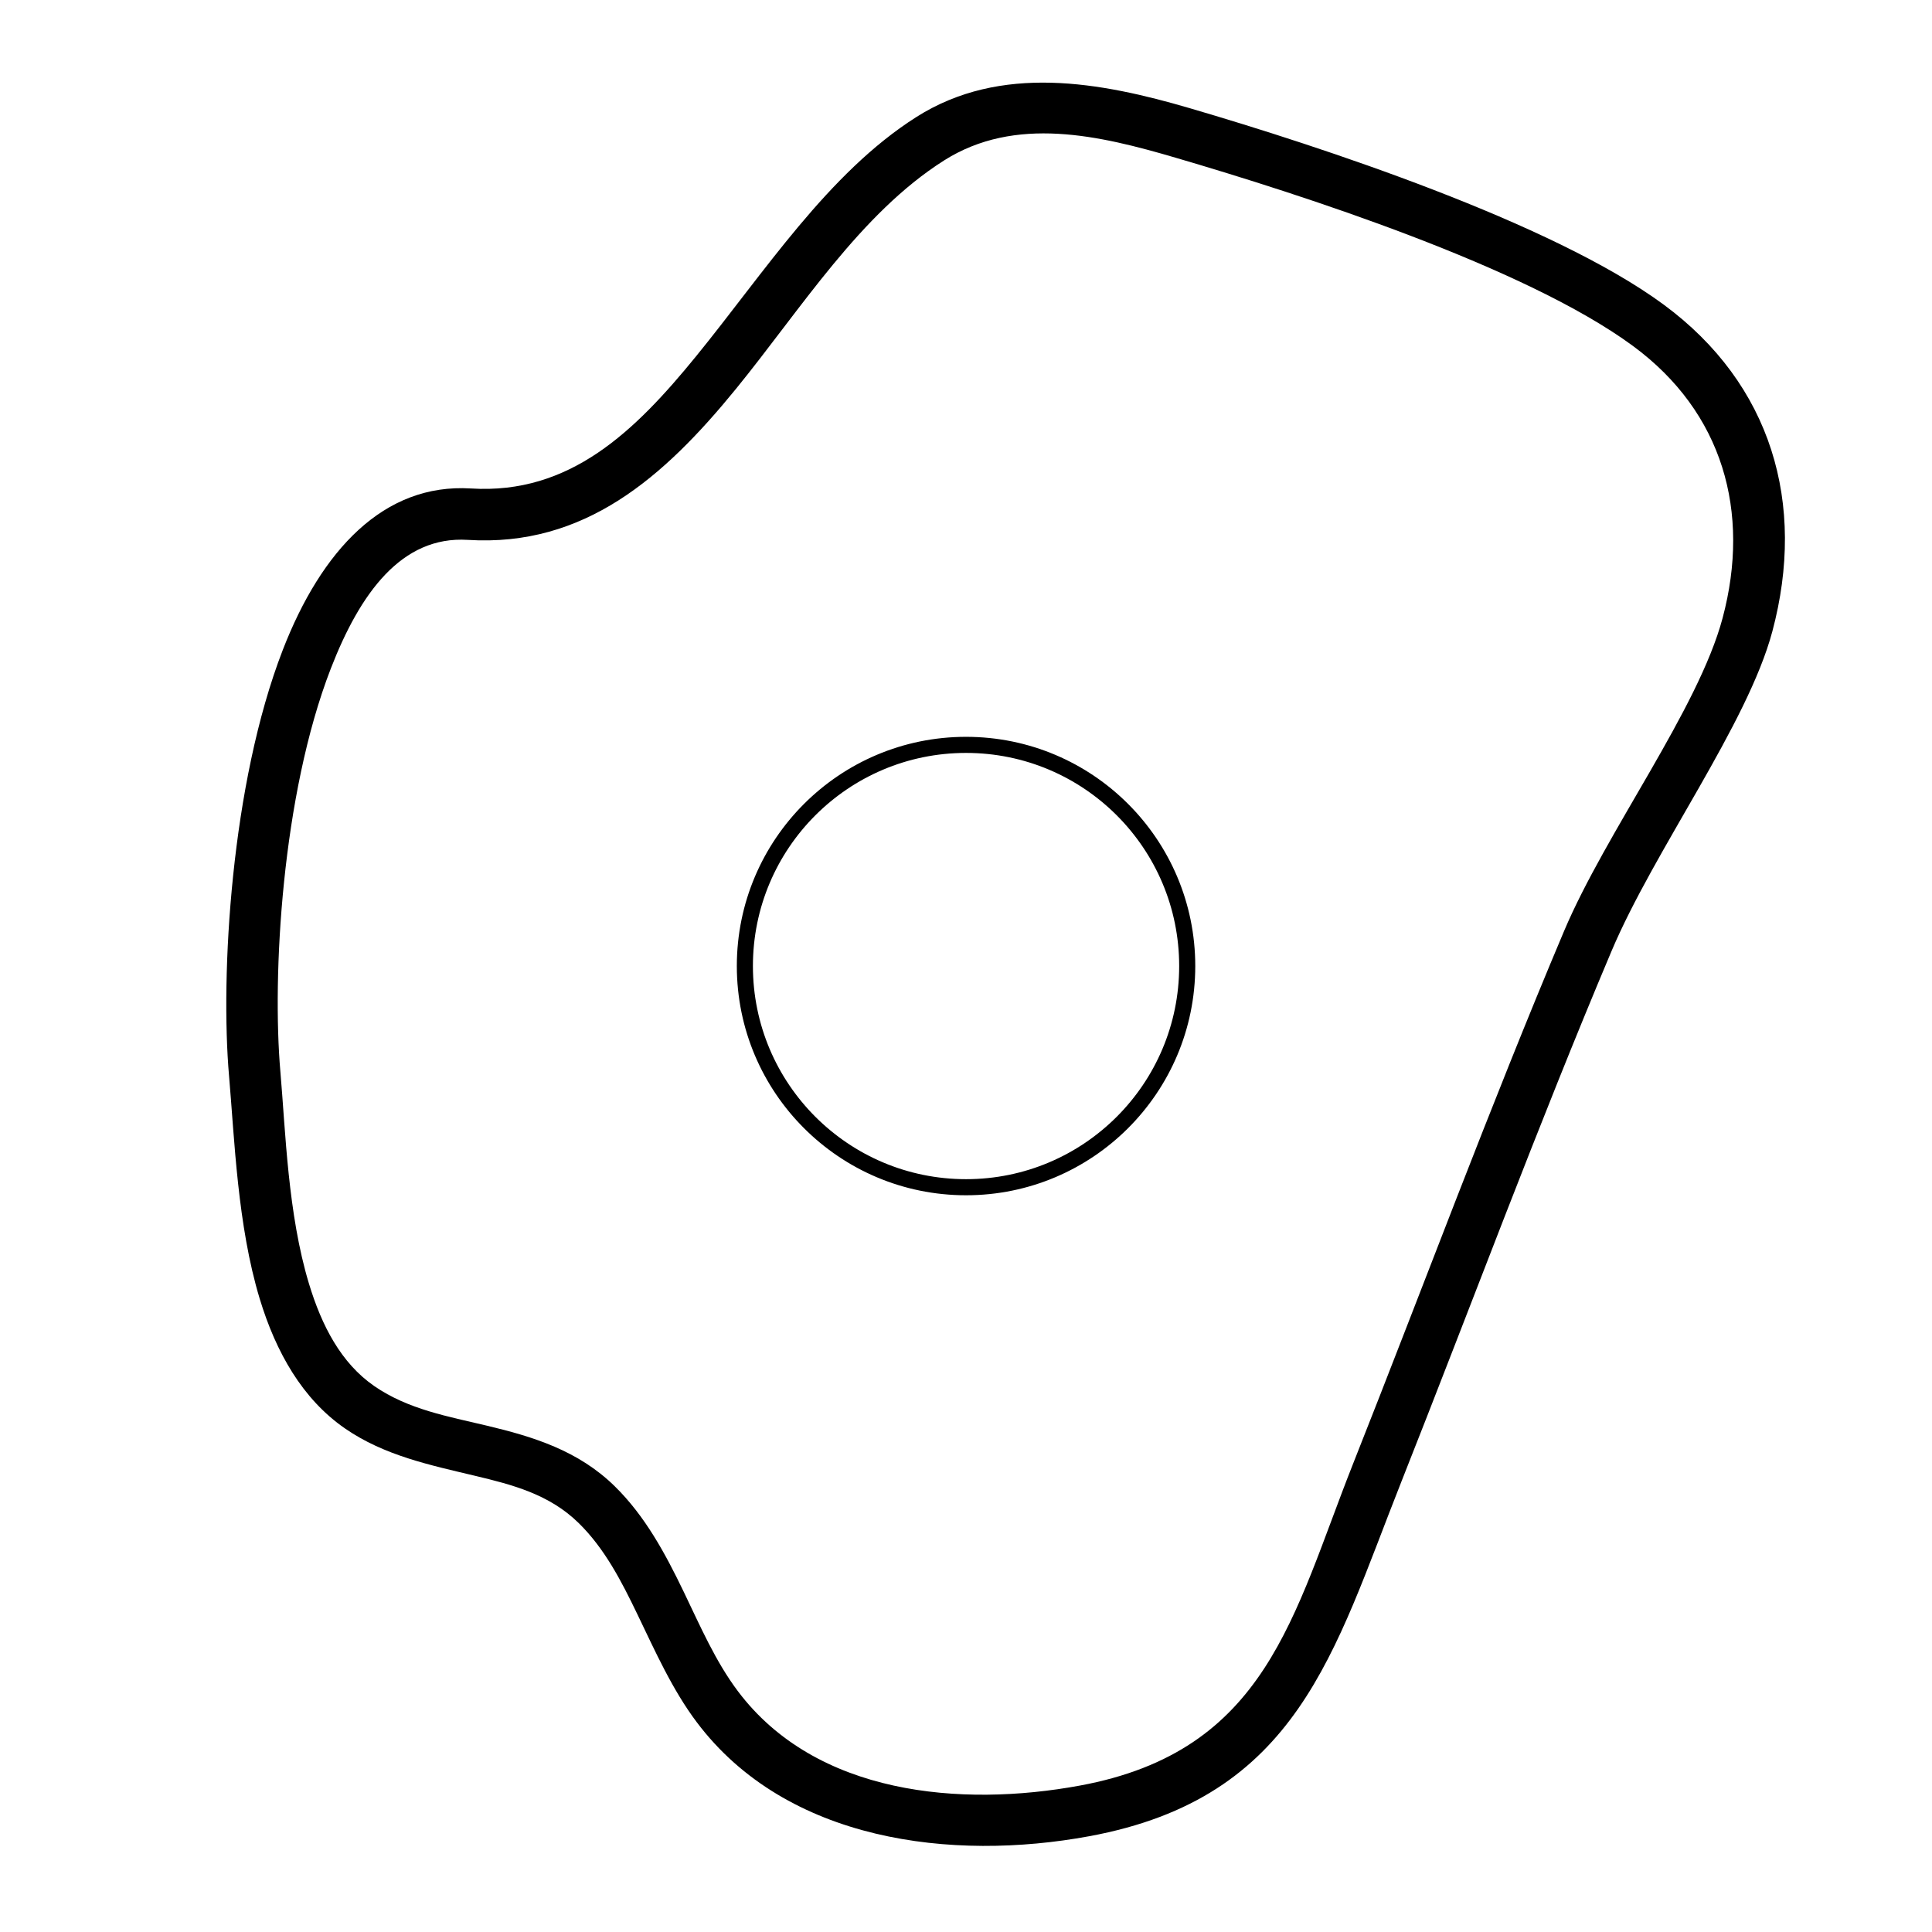 <?xml version="1.0" encoding="UTF-8" standalone="no"?>
<!DOCTYPE svg PUBLIC "-//W3C//DTD SVG 1.1//EN" "http://www.w3.org/Graphics/SVG/1.1/DTD/svg11.dtd">
<svg width="100%" height="100%" viewBox="0 0 600 600" version="1.1" xmlns="http://www.w3.org/2000/svg" xmlns:xlink="http://www.w3.org/1999/xlink" xml:space="preserve" xmlns:serif="http://www.serif.com/" style="fill-rule:evenodd;clip-rule:evenodd;stroke-linecap:round;stroke-linejoin:round;stroke-miterlimit:1.5;">
    <g transform="matrix(0.95,0,0,0.95,-10.241,-20.024)">
        <g id="Ebene1">
            <circle cx="326.584" cy="336.883" r="72.303" style="fill:none;stroke:black;stroke-width:5.26px;"/>
        </g>
    </g>
    <g transform="matrix(1.122,0,0,1.122,-38.181,-36.611)">
        <g id="Vect">
            <path id="_1-2" serif:id="1-2" d="M164.389,167.836C140.212,166.318 122.968,185.017 112.317,212.486C97.888,249.697 95.02,302.682 97.428,330.439C98.946,347.931 99.759,371.788 105.908,392.091C110.401,406.926 117.747,419.885 129.53,428.019C140.389,435.515 153.052,438.15 165.504,441.115C175.856,443.58 186.087,446.236 194.191,454.183C201.401,461.253 206.019,470.246 210.431,479.406C215.408,489.738 220.101,500.298 226.875,509.306C251.801,542.451 297.62,547.863 335.473,540.889C393.371,530.222 403.238,489.868 421.814,443.008C441.255,393.965 459.523,344.555 480.067,295.925C491.889,267.94 517.728,233.152 524.605,207.375C534.034,172.038 524.384,138.946 494.497,116.928C463.632,94.189 399.368,73.139 363.417,62.597C338.643,55.333 311.025,50.21 287.678,65.015C263.234,80.516 245.658,107.971 226.71,131.228C209.76,152.034 191.785,169.556 164.389,167.836ZM163.496,182.065C195.804,184.094 217.774,164.77 237.764,140.233C255.754,118.151 272.104,91.773 295.313,77.055C315.061,64.532 338.45,70.134 359.405,76.278C394.102,86.453 456.252,106.46 486.041,128.406C510.893,146.715 518.67,174.315 510.83,203.699C504.088,228.966 478.522,262.945 466.933,290.377C446.348,339.105 428.04,388.612 408.56,437.754C391.922,479.726 384.749,517.314 332.89,526.868C300.036,532.921 259.904,529.505 238.27,500.737C232.049,492.464 227.846,482.708 223.276,473.219C218.142,462.56 212.563,452.23 204.173,444.003C194.112,434.137 181.658,430.306 168.807,427.246C158.058,424.686 147.003,422.757 137.63,416.286C128.421,409.929 123.065,399.553 119.553,387.959C113.696,368.618 113.078,345.87 111.632,329.206C109.355,302.955 111.964,252.833 125.61,217.64C133.679,196.828 145.178,180.915 163.496,182.065Z"/>
        </g>
    </g>
</svg>
